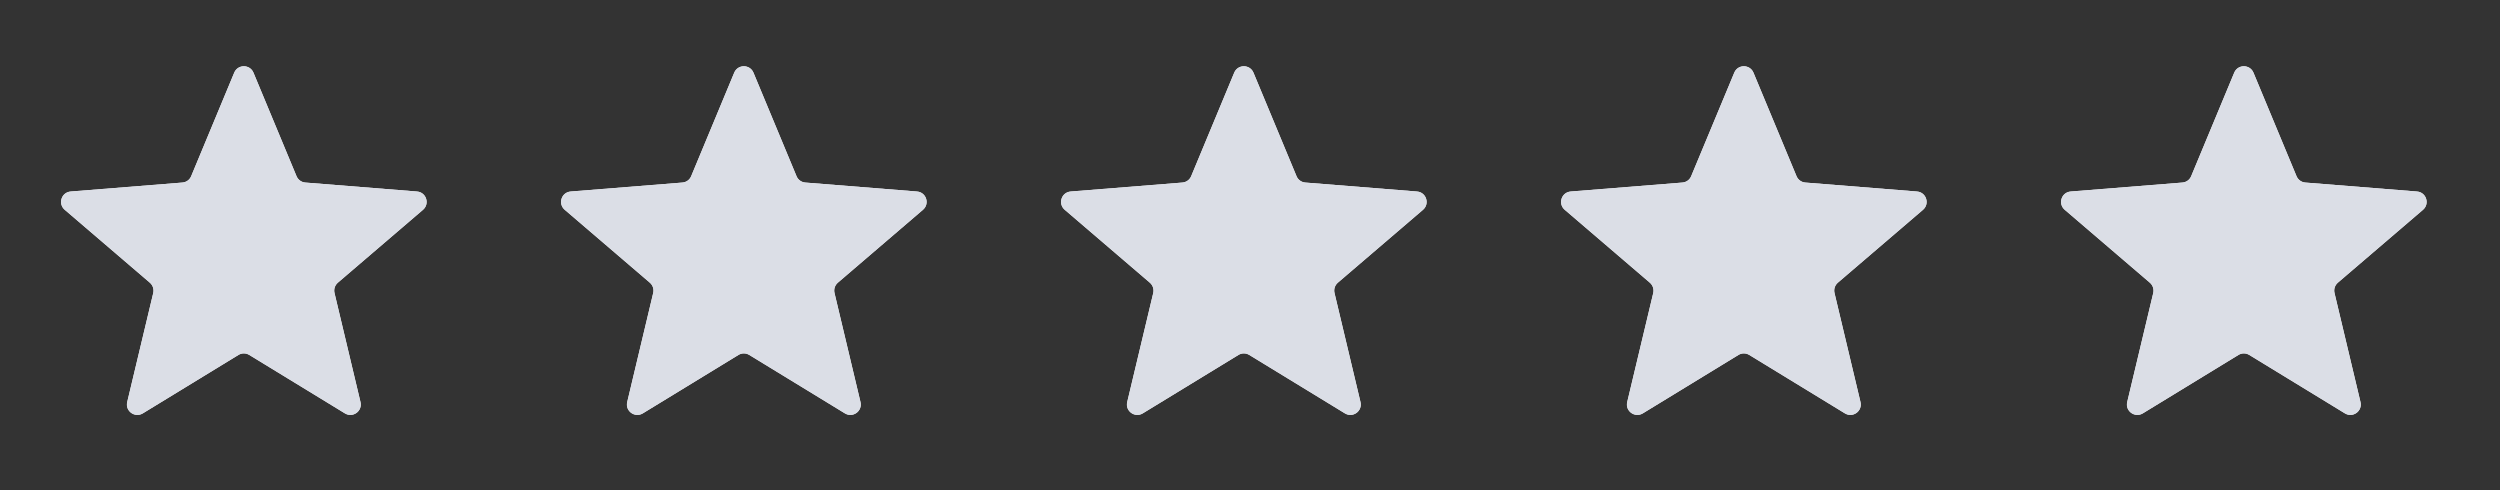 <svg width="51" height="10" viewBox="0 0 51 10" fill="none" xmlns="http://www.w3.org/2000/svg">
<rect x="0" y="0" width="51" height="10" fill="#333333" stroke="none"/>
<g clip-path="url(#clip0_536_5758)">
<path d="M4.778 1.483C4.851 1.308 5.098 1.308 5.171 1.483L6.049 3.594C6.08 3.667 6.149 3.718 6.228 3.724L8.507 3.907C8.696 3.922 8.772 4.157 8.629 4.28L6.892 5.767C6.832 5.819 6.805 5.901 6.824 5.978L7.354 8.202C7.398 8.386 7.198 8.531 7.037 8.433L5.085 7.241C5.017 7.199 4.932 7.199 4.864 7.241L2.913 8.433C2.751 8.531 2.551 8.386 2.595 8.202L3.126 5.978C3.144 5.901 3.118 5.819 3.057 5.767L1.321 4.28C1.177 4.157 1.253 3.922 1.442 3.907L3.721 3.724C3.801 3.718 3.87 3.667 3.9 3.594L4.778 1.483Z" fill="#F2F4F7"/>
<g clip-path="url(#clip1_536_5758)">
<path d="M4.778 1.483C4.851 1.308 5.098 1.308 5.171 1.483L6.049 3.594C6.08 3.667 6.149 3.718 6.228 3.724L8.507 3.907C8.696 3.922 8.772 4.157 8.629 4.28L6.892 5.767C6.832 5.819 6.805 5.901 6.824 5.978L7.354 8.202C7.398 8.386 7.198 8.531 7.037 8.433L5.085 7.241C5.017 7.199 4.932 7.199 4.864 7.241L2.913 8.433C2.751 8.531 2.551 8.386 2.595 8.202L3.126 5.978C3.144 5.901 3.118 5.819 3.057 5.767L1.321 4.28C1.177 4.157 1.253 3.922 1.442 3.907L3.721 3.724C3.801 3.718 3.87 3.667 3.9 3.594L4.778 1.483Z" fill="#DBDEE6"/>
</g>
</g>
<g clip-path="url(#clip2_536_5758)">
<path d="M14.978 1.483C15.051 1.308 15.298 1.308 15.371 1.483L16.249 3.594C16.279 3.667 16.349 3.718 16.428 3.724L18.707 3.907C18.896 3.922 18.972 4.157 18.828 4.28L17.092 5.767C17.032 5.819 17.005 5.901 17.024 5.978L17.554 8.202C17.598 8.386 17.398 8.531 17.237 8.433L15.285 7.241C15.217 7.199 15.132 7.199 15.064 7.241L13.113 8.433C12.951 8.531 12.751 8.386 12.795 8.202L13.325 5.978C13.344 5.901 13.318 5.819 13.257 5.767L11.521 4.28C11.377 4.157 11.453 3.922 11.642 3.907L13.921 3.724C14.001 3.718 14.07 3.667 14.1 3.594L14.978 1.483Z" fill="#F2F4F7"/>
<g clip-path="url(#clip3_536_5758)">
<path d="M14.978 1.483C15.051 1.308 15.298 1.308 15.371 1.483L16.249 3.594C16.279 3.667 16.349 3.718 16.428 3.724L18.707 3.907C18.896 3.922 18.972 4.157 18.828 4.28L17.092 5.767C17.032 5.819 17.005 5.901 17.024 5.978L17.554 8.202C17.598 8.386 17.398 8.531 17.237 8.433L15.285 7.241C15.217 7.199 15.132 7.199 15.064 7.241L13.113 8.433C12.951 8.531 12.751 8.386 12.795 8.202L13.325 5.978C13.344 5.901 13.318 5.819 13.257 5.767L11.521 4.28C11.377 4.157 11.453 3.922 11.642 3.907L13.921 3.724C14.001 3.718 14.07 3.667 14.1 3.594L14.978 1.483Z" fill="#DBDEE6"/>
</g>
</g>
<g clip-path="url(#clip4_536_5758)">
<path d="M25.178 1.483C25.251 1.308 25.498 1.308 25.571 1.483L26.449 3.594C26.479 3.667 26.549 3.718 26.628 3.724L28.907 3.907C29.096 3.922 29.172 4.157 29.029 4.28L27.292 5.767C27.232 5.819 27.205 5.901 27.224 5.978L27.754 8.202C27.798 8.386 27.598 8.531 27.437 8.433L25.485 7.241C25.417 7.199 25.332 7.199 25.264 7.241L23.312 8.433C23.151 8.531 22.951 8.386 22.995 8.202L23.526 5.978C23.544 5.901 23.518 5.819 23.457 5.767L21.721 4.28C21.577 4.157 21.653 3.922 21.842 3.907L24.121 3.724C24.2 3.718 24.27 3.667 24.3 3.594L25.178 1.483Z" fill="#F2F4F7"/>
<g clip-path="url(#clip5_536_5758)">
<path d="M25.178 1.483C25.251 1.308 25.498 1.308 25.571 1.483L26.449 3.594C26.479 3.667 26.549 3.718 26.628 3.724L28.907 3.907C29.096 3.922 29.172 4.157 29.029 4.28L27.292 5.767C27.232 5.819 27.205 5.901 27.224 5.978L27.754 8.202C27.798 8.386 27.598 8.531 27.437 8.433L25.485 7.241C25.417 7.199 25.332 7.199 25.264 7.241L23.312 8.433C23.151 8.531 22.951 8.386 22.995 8.202L23.526 5.978C23.544 5.901 23.518 5.819 23.457 5.767L21.721 4.28C21.577 4.157 21.653 3.922 21.842 3.907L24.121 3.724C24.2 3.718 24.27 3.667 24.3 3.594L25.178 1.483Z" fill="#DBDEE6"/>
</g>
</g>
<g clip-path="url(#clip6_536_5758)">
<path d="M35.379 1.483C35.451 1.308 35.698 1.308 35.771 1.483L36.649 3.594C36.68 3.667 36.749 3.718 36.828 3.724L39.107 3.907C39.296 3.922 39.372 4.157 39.229 4.28L37.492 5.767C37.432 5.819 37.405 5.901 37.424 5.978L37.954 8.202C37.998 8.386 37.798 8.531 37.637 8.433L35.685 7.241C35.617 7.199 35.532 7.199 35.464 7.241L33.513 8.433C33.351 8.531 33.151 8.386 33.195 8.202L33.726 5.978C33.744 5.901 33.718 5.819 33.657 5.767L31.921 4.28C31.777 4.157 31.854 3.922 32.042 3.907L34.321 3.724C34.401 3.718 34.47 3.667 34.5 3.594L35.379 1.483Z" fill="#F2F4F7"/>
<g clip-path="url(#clip7_536_5758)">
<path d="M35.379 1.483C35.451 1.308 35.698 1.308 35.771 1.483L36.649 3.594C36.68 3.667 36.749 3.718 36.828 3.724L39.107 3.907C39.296 3.922 39.372 4.157 39.229 4.28L37.492 5.767C37.432 5.819 37.405 5.901 37.424 5.978L37.954 8.202C37.998 8.386 37.798 8.531 37.637 8.433L35.685 7.241C35.617 7.199 35.532 7.199 35.464 7.241L33.513 8.433C33.351 8.531 33.151 8.386 33.195 8.202L33.726 5.978C33.744 5.901 33.718 5.819 33.657 5.767L31.921 4.28C31.777 4.157 31.854 3.922 32.042 3.907L34.321 3.724C34.401 3.718 34.47 3.667 34.5 3.594L35.379 1.483Z" fill="#DBDEE6"/>
</g>
</g>
<g clip-path="url(#clip8_536_5758)">
<path d="M45.578 1.483C45.651 1.308 45.898 1.308 45.971 1.483L46.849 3.594C46.88 3.667 46.949 3.718 47.028 3.724L49.307 3.907C49.496 3.922 49.572 4.157 49.429 4.28L47.692 5.767C47.632 5.819 47.605 5.901 47.624 5.978L48.154 8.202C48.198 8.386 47.998 8.531 47.837 8.433L45.885 7.241C45.817 7.199 45.732 7.199 45.664 7.241L43.713 8.433C43.551 8.531 43.351 8.386 43.395 8.202L43.926 5.978C43.944 5.901 43.918 5.819 43.857 5.767L42.121 4.28C41.977 4.157 42.053 3.922 42.242 3.907L44.521 3.724C44.601 3.718 44.67 3.667 44.7 3.594L45.578 1.483Z" fill="#F2F4F7"/>
<g clip-path="url(#clip9_536_5758)">
<path d="M45.578 1.483C45.651 1.308 45.898 1.308 45.971 1.483L46.849 3.594C46.88 3.667 46.949 3.718 47.028 3.724L49.307 3.907C49.496 3.922 49.572 4.157 49.429 4.28L47.692 5.767C47.632 5.819 47.605 5.901 47.624 5.978L48.154 8.202C48.198 8.386 47.998 8.531 47.837 8.433L45.885 7.241C45.817 7.199 45.732 7.199 45.664 7.241L43.713 8.433C43.551 8.531 43.351 8.386 43.395 8.202L43.926 5.978C43.944 5.901 43.918 5.819 43.857 5.767L42.121 4.28C41.977 4.157 42.053 3.922 42.242 3.907L44.521 3.724C44.601 3.718 44.67 3.667 44.7 3.594L45.578 1.483Z" fill="#DBDEE6"/>
</g>
</g>
<defs>
<clipPath id="clip0_536_5758">
<rect width="8.5" height="8.5" fill="white" transform="translate(0.725 0.798)"/>
</clipPath>
<clipPath id="clip1_536_5758">
<rect width="8.5" height="8.5" fill="white" transform="translate(0.725 0.798)"/>
</clipPath>
<clipPath id="clip2_536_5758">
<rect width="8.5" height="8.5" fill="white" transform="translate(10.925 0.798)"/>
</clipPath>
<clipPath id="clip3_536_5758">
<rect width="8.5" height="8.5" fill="white" transform="translate(10.925 0.798)"/>
</clipPath>
<clipPath id="clip4_536_5758">
<rect width="8.5" height="8.5" fill="white" transform="translate(21.125 0.798)"/>
</clipPath>
<clipPath id="clip5_536_5758">
<rect width="8.5" height="8.5" fill="white" transform="translate(21.125 0.798)"/>
</clipPath>
<clipPath id="clip6_536_5758">
<rect width="8.5" height="8.5" fill="white" transform="translate(31.325 0.798)"/>
</clipPath>
<clipPath id="clip7_536_5758">
<rect width="8.5" height="8.5" fill="white" transform="translate(31.325 0.798)"/>
</clipPath>
<clipPath id="clip8_536_5758">
<rect width="8.5" height="8.5" fill="white" transform="translate(41.525 0.798)"/>
</clipPath>
<clipPath id="clip9_536_5758">
<rect width="8.5" height="8.5" fill="white" transform="translate(41.525 0.798)"/>
</clipPath>
</defs>
</svg>

